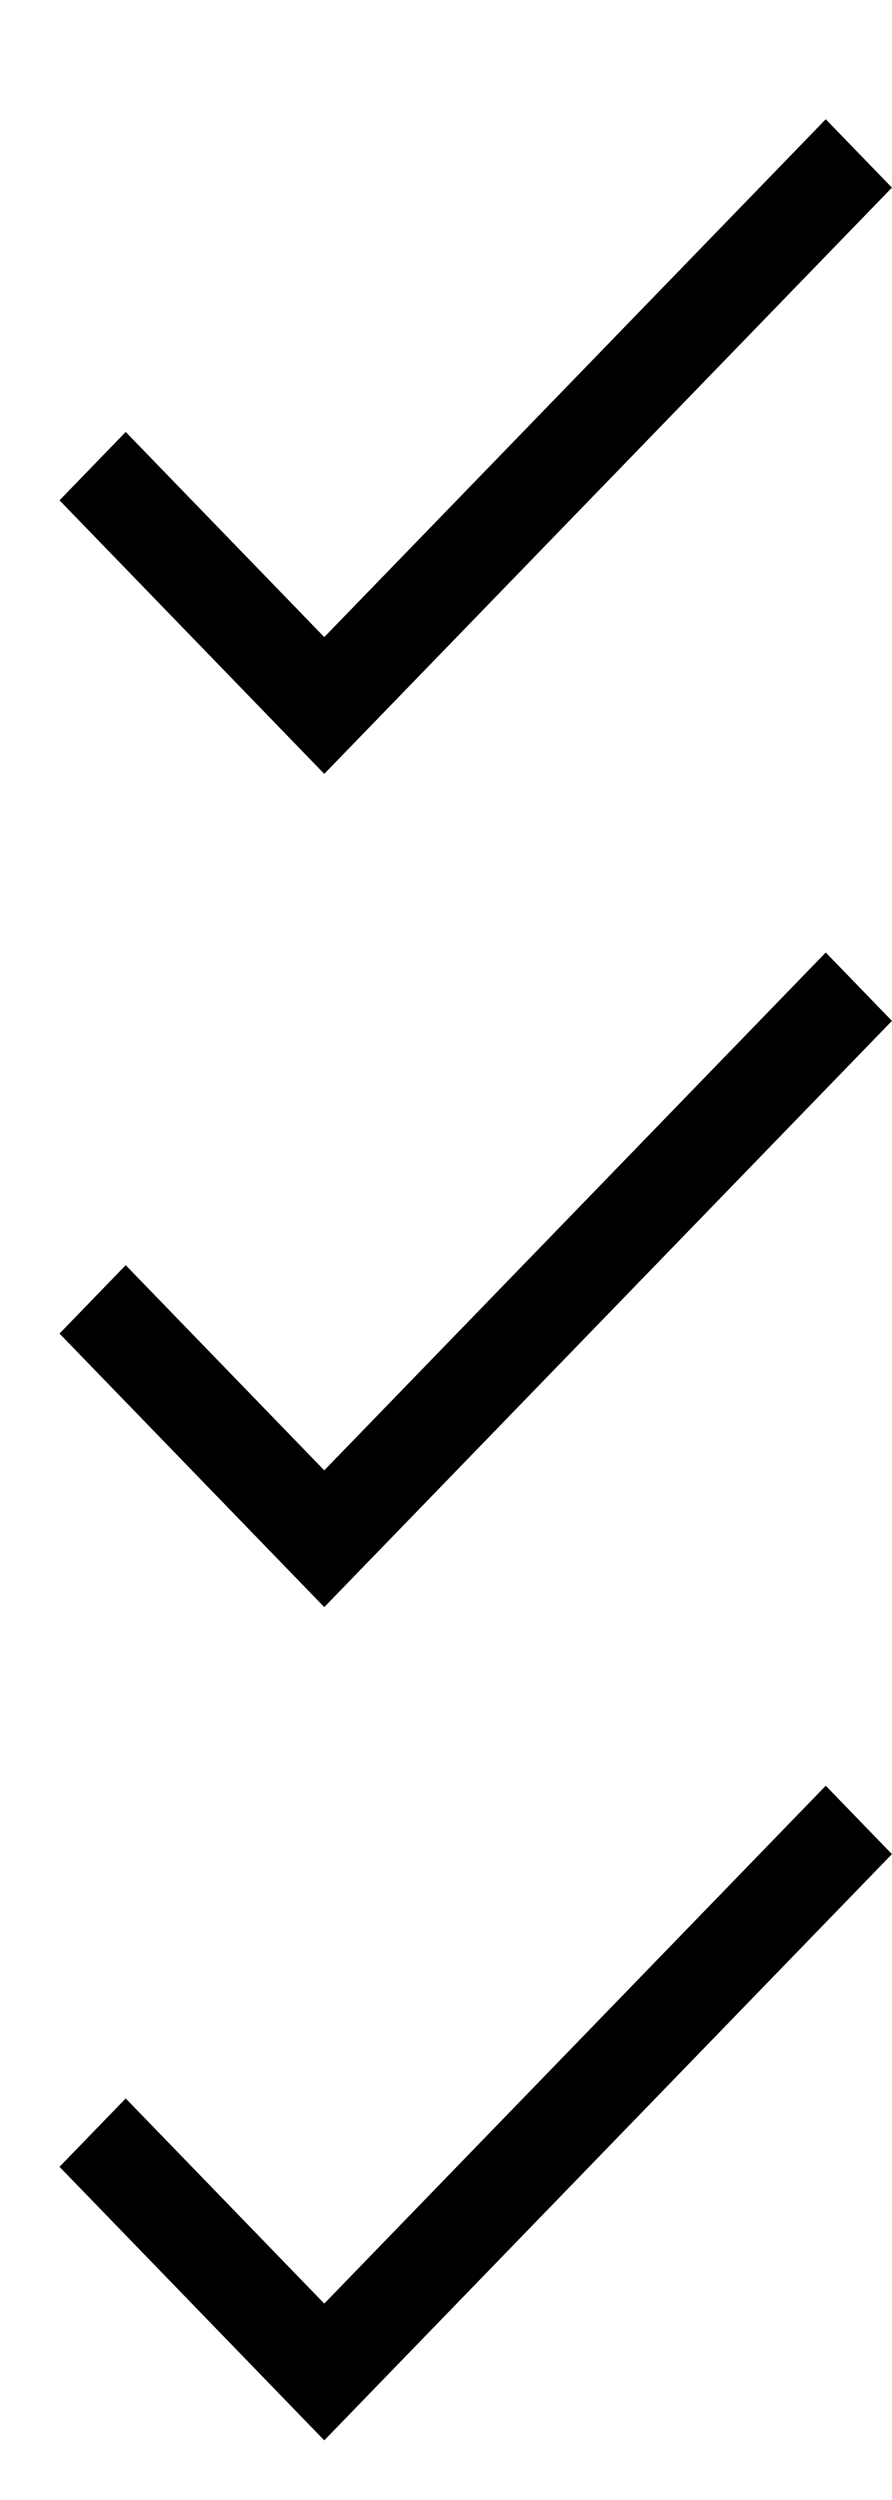 <?xml version="1.0" encoding="UTF-8"?>
<svg id="bitmap:15-32" width="15" height="42" version="1.1" viewBox="0 0 3.969 11.113" xmlns="http://www.w3.org/2000/svg">
 <g transform="matrix(1.222 0 0 1 -.059 0)" stroke-width=".239">
  <path d="m1.229 2.832-0.723-0.912-0.241 0.304 0.964 1.216 2.067-2.606-0.241-0.304z"/>
  <path d="m1.229 6.536-0.723-0.912-0.241 0.304 0.964 1.216 2.067-2.606-0.241-0.304z"/>
  <path d="m1.229 10.24-0.723-0.912-0.241 0.304 0.964 1.216 2.067-2.606-0.241-0.304z"/>
 </g>
</svg>
